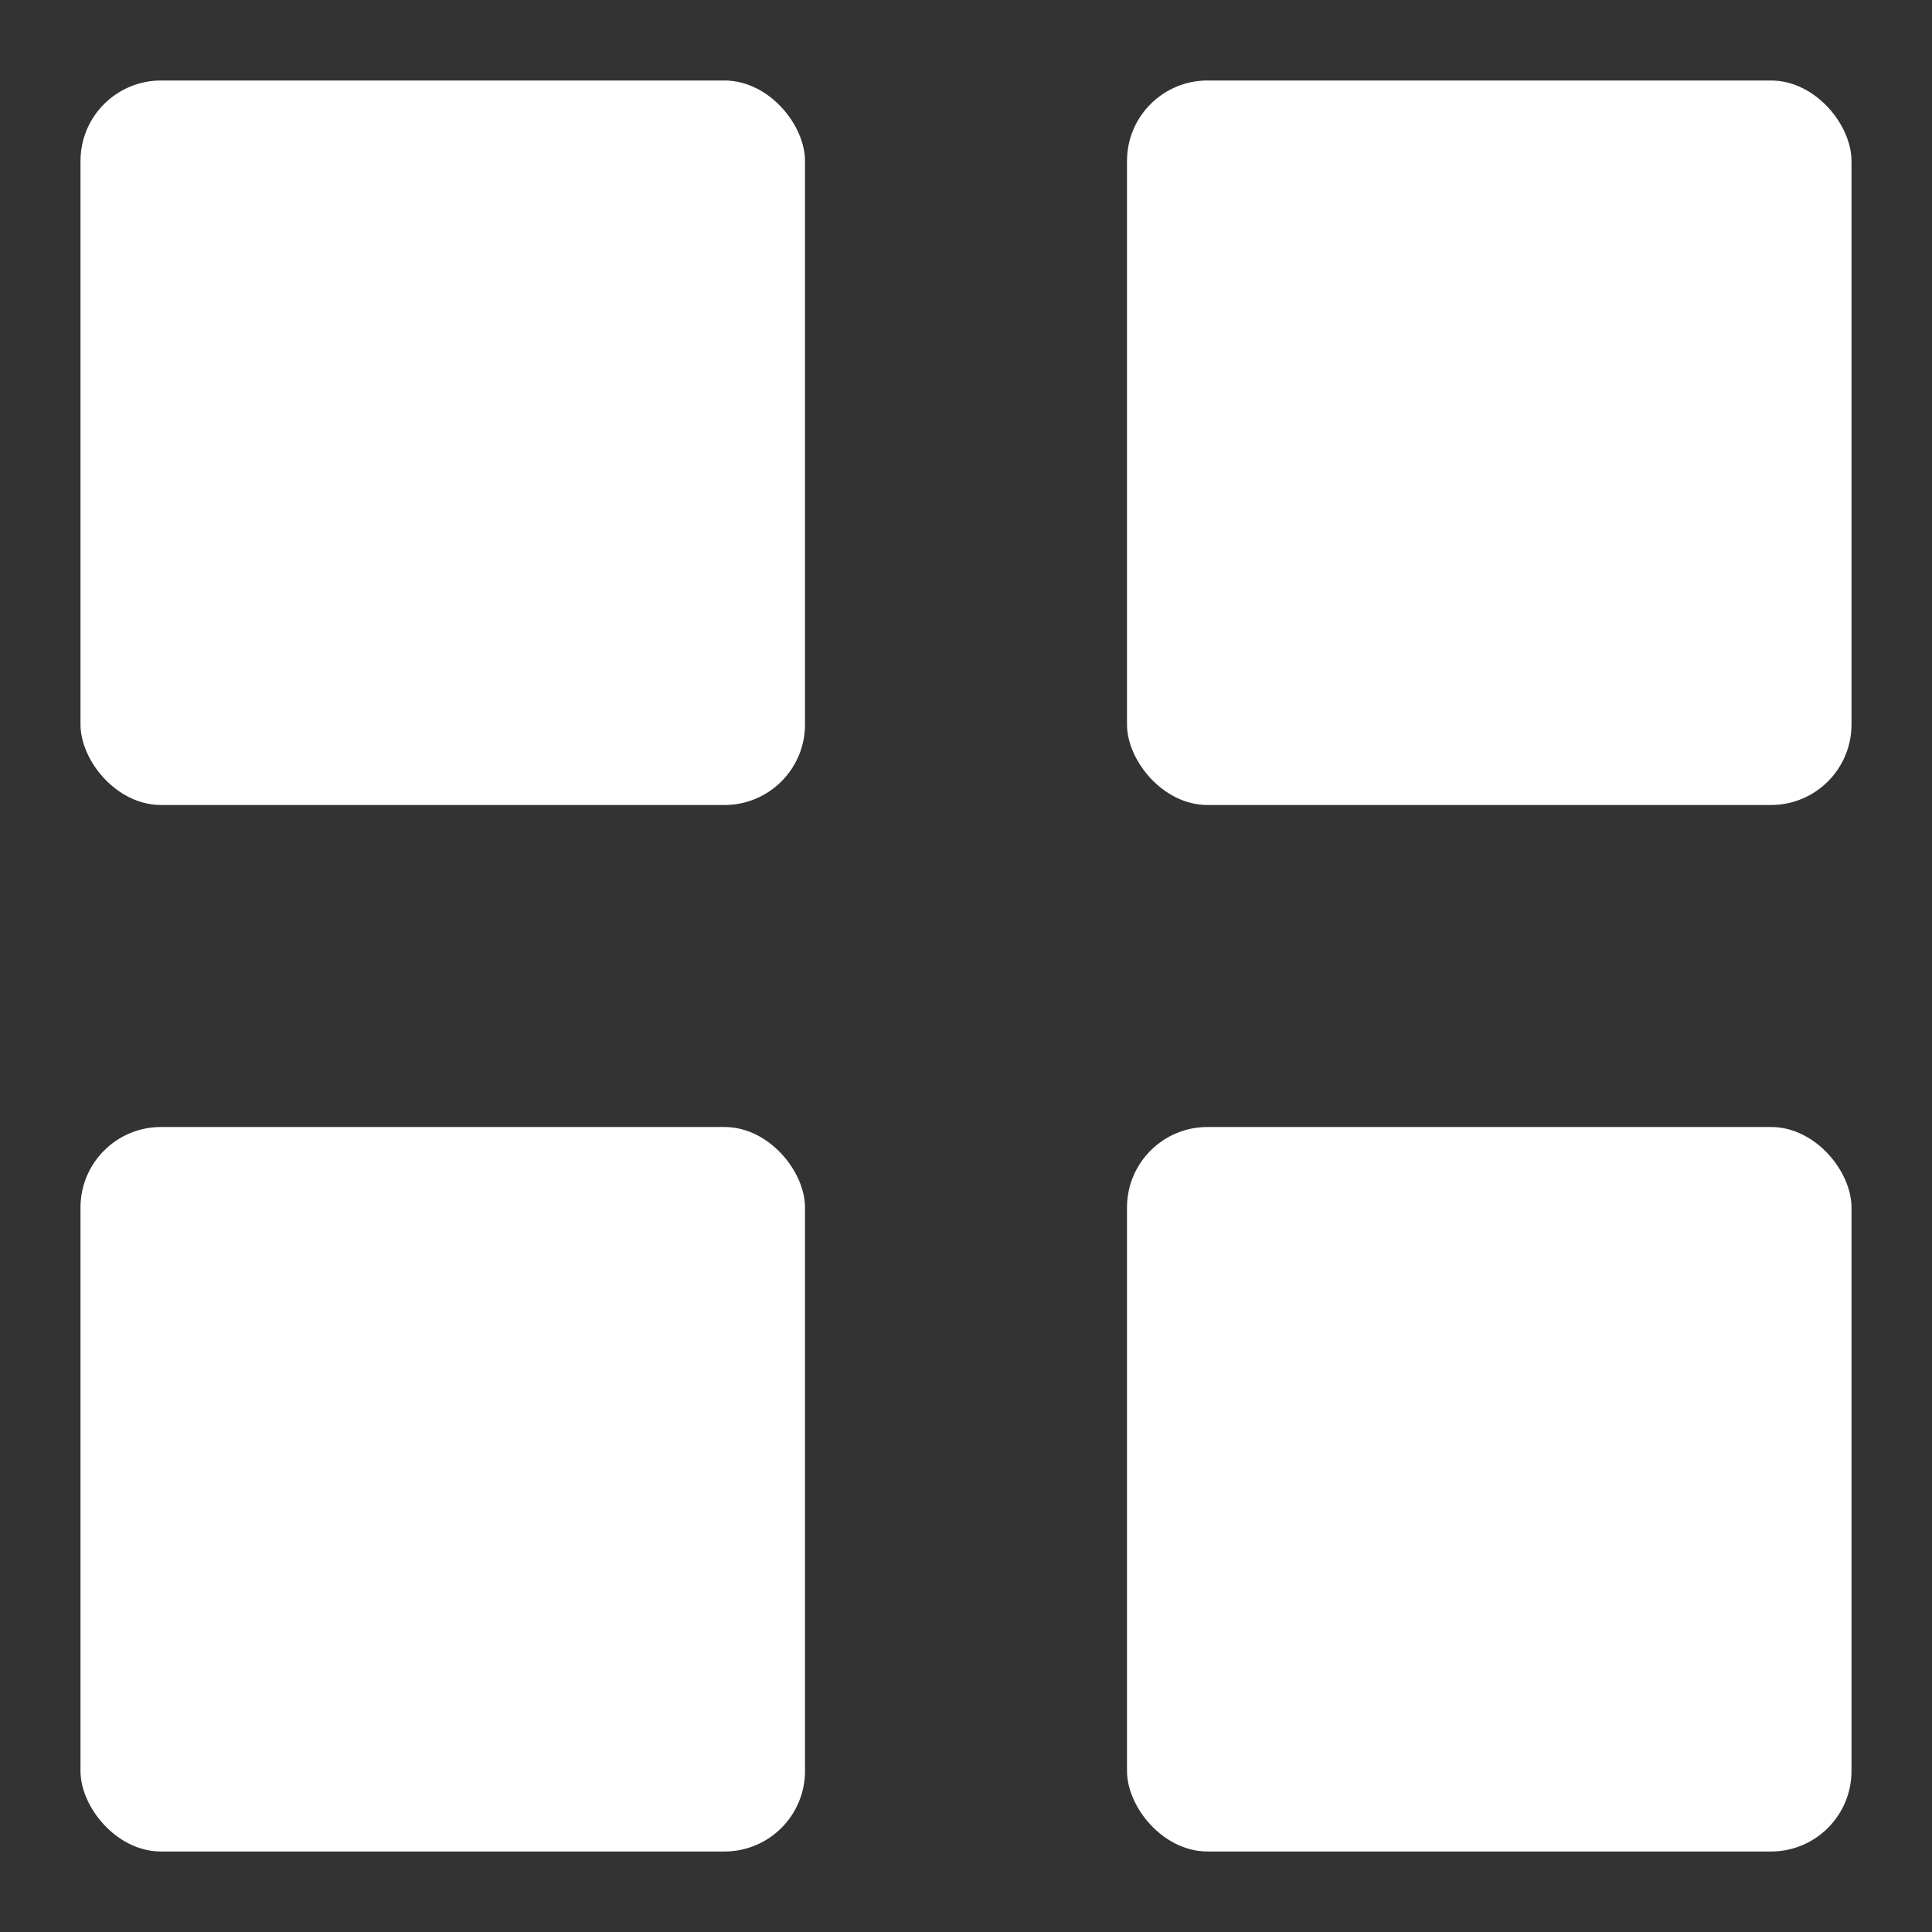 <svg xmlns="http://www.w3.org/2000/svg" height="24" width="24" viewBox="0 0 24 24"><rect x="0" y="0" width="24" height="24" fill="#333333" stroke="none"/><title>grid interface</title><g fill="#ffffff" class="nc-icon-wrapper"><rect x="1" y="1" width="9" height="9" rx="1" ry="1" fill="#ffffff"></rect> <rect data-color="color-2" x="14" y="1" width="9" height="9" rx="1" ry="1"></rect> <rect data-color="color-2" x="1" y="14" width="9" height="9" rx="1" ry="1"></rect> <rect x="14" y="14" width="9" height="9" rx="1" ry="1" fill="#ffffff"></rect></g></svg>
